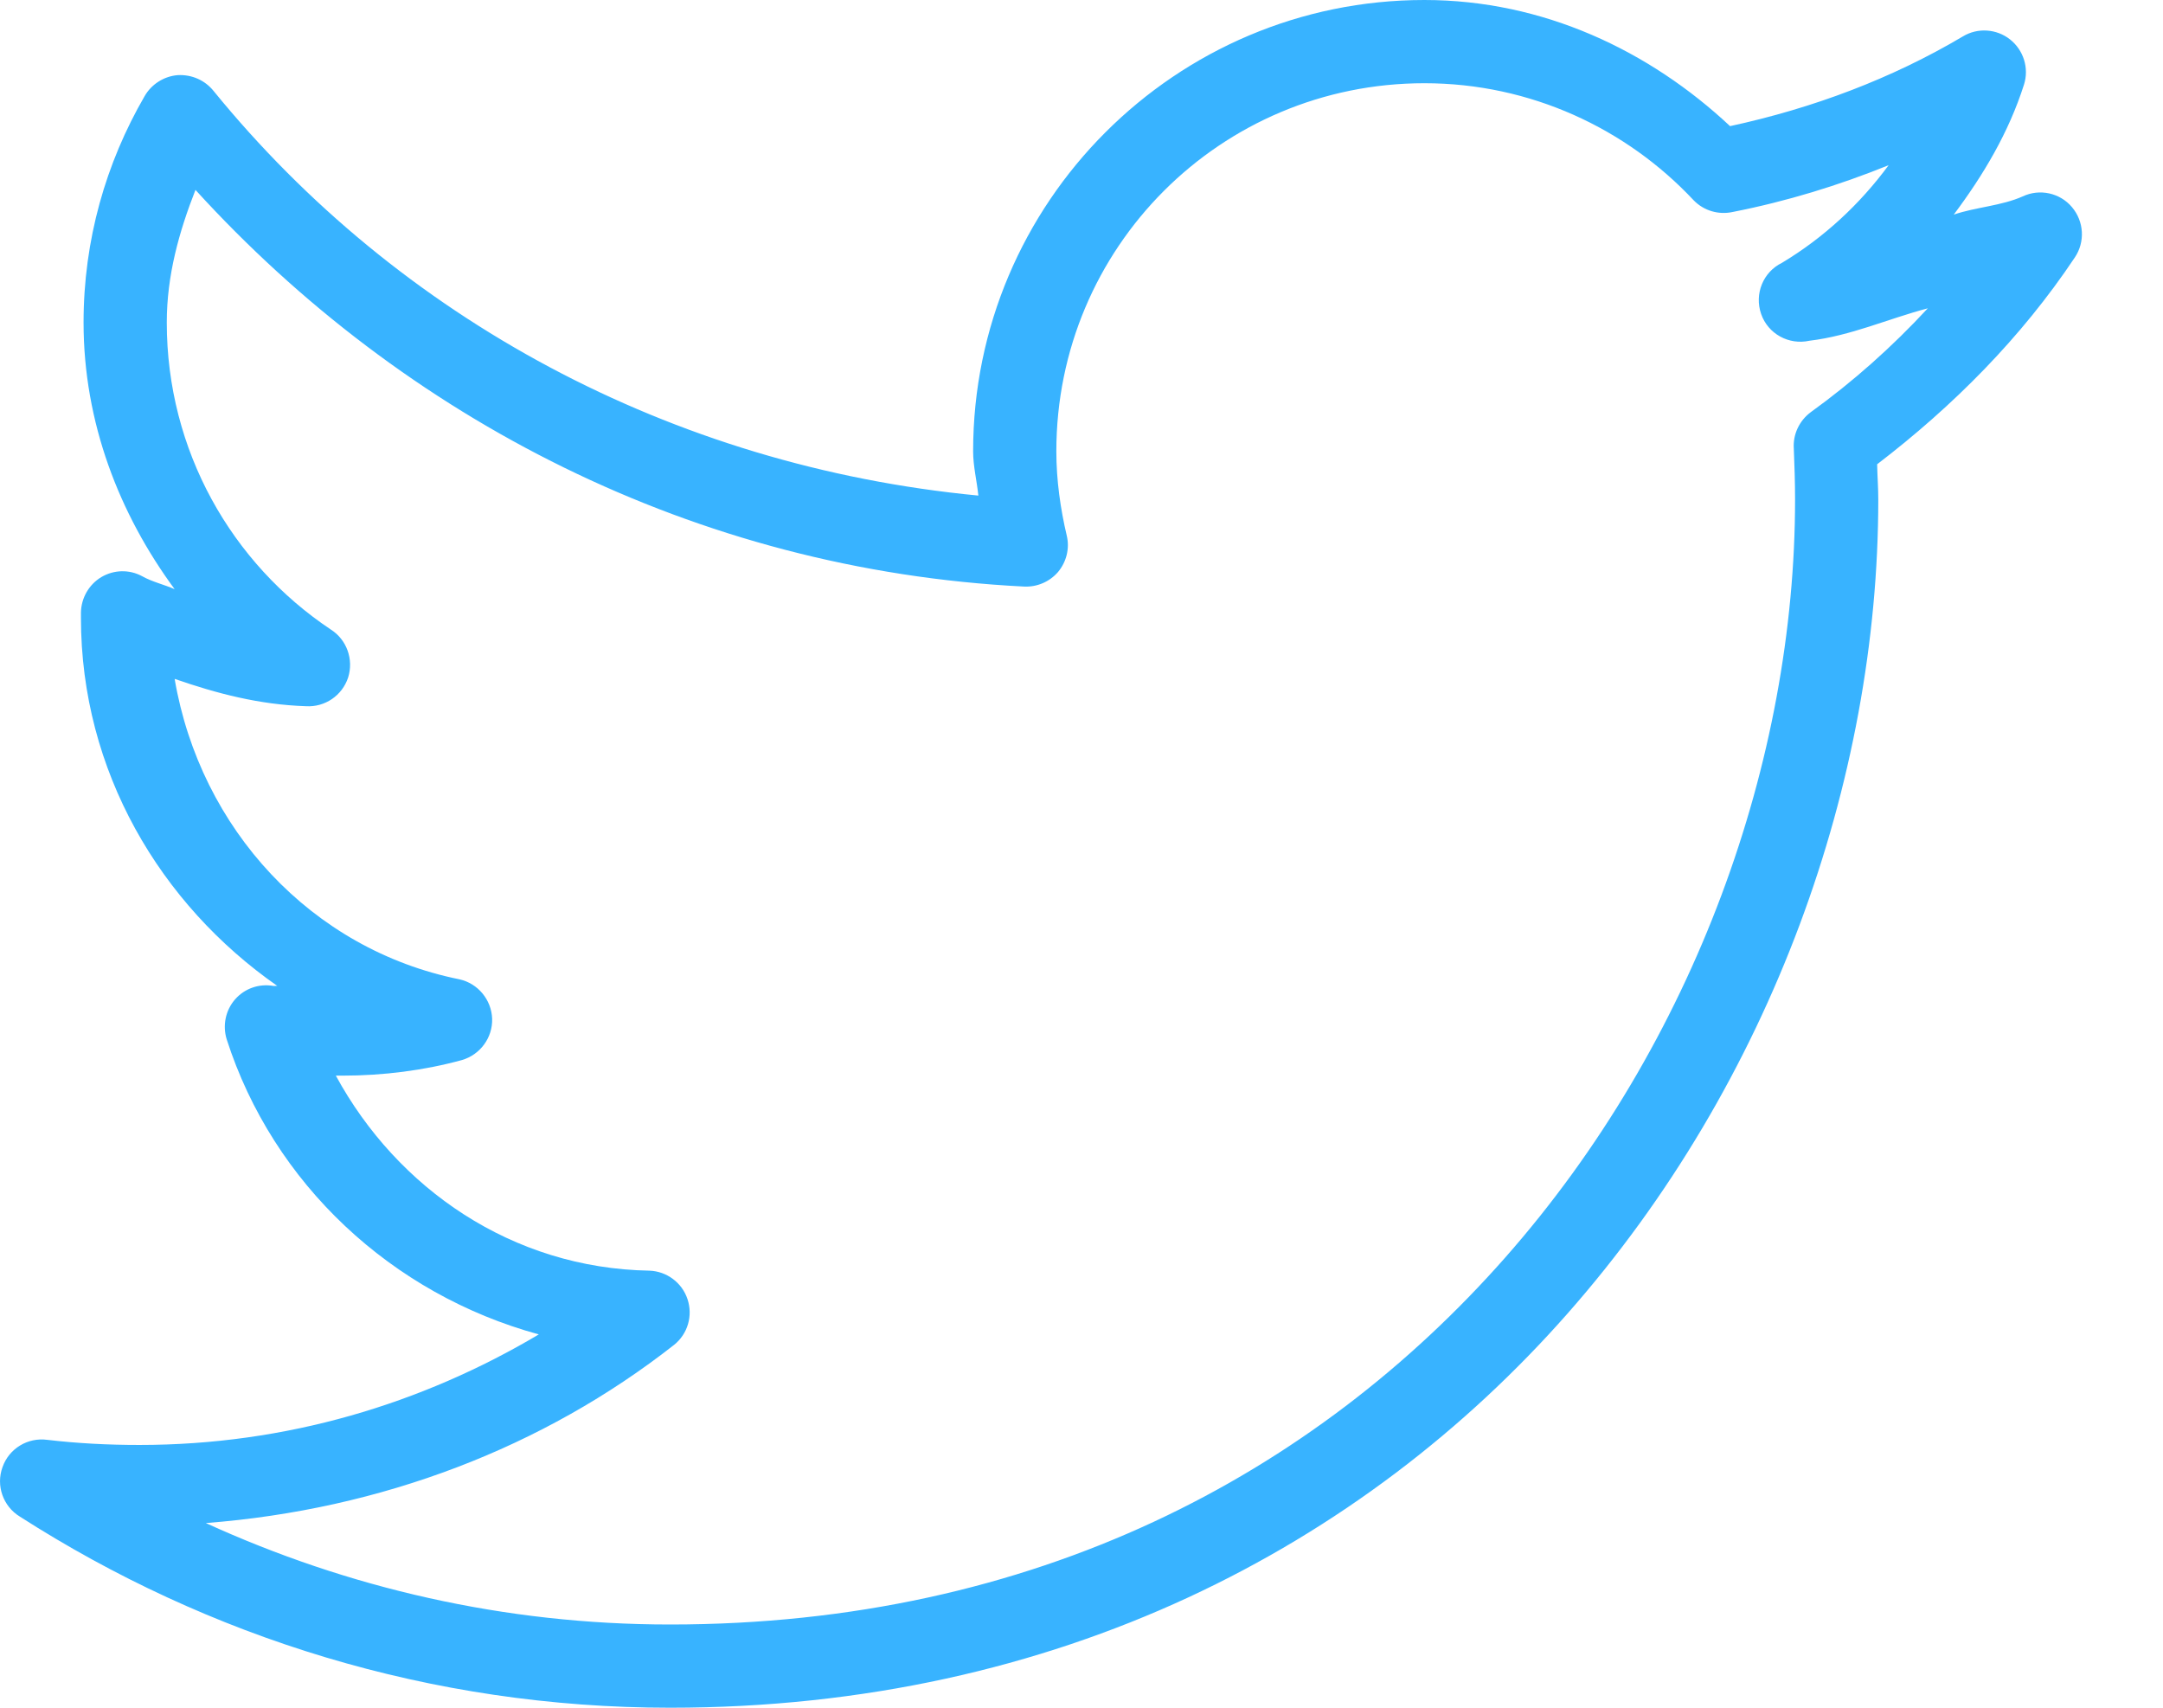 <svg xmlns="http://www.w3.org/2000/svg" width="19" height="15" viewBox="0 0 19 15">
    <path fill="#38B3FF" d="M12.512 0c-2.186 0-3.964 1.778-3.964 3.964 0 .132.033.26.046.389C5.891 4.094 3.5 2.792 1.877.8 1.8.704 1.684.653 1.56.66 1.44.67 1.33.74 1.27.845.93 1.432.734 2.108.734 2.833c0 .878.314 1.682.8 2.342-.094-.041-.197-.064-.286-.114C1.135 5 1 5.004.89 5.069c-.11.066-.177.185-.179.312v.046c0 1.346.697 2.516 1.725 3.233-.011-.002-.023.002-.034 0-.126-.022-.253.022-.337.118-.084.096-.111.229-.074.35.408 1.27 1.45 2.24 2.742 2.593-1.029.611-2.221.971-3.508.971-.278 0-.545-.014-.81-.045-.172-.023-.336.077-.393.24-.059.162.005.344.152.434C1.824 14.379 3.782 15 5.886 15c3.412 0 6.088-1.425 7.883-3.462 1.795-2.036 2.73-4.68 2.73-7.151 0-.104-.008-.206-.01-.309.669-.512 1.267-1.113 1.736-1.816.092-.136.082-.317-.025-.443-.105-.125-.284-.164-.432-.094-.189.084-.409.093-.606.16.26-.347.483-.721.617-1.142.046-.145-.004-.303-.123-.397-.118-.093-.284-.105-.414-.026-.624.37-1.315.63-2.045.788C14.49.446 13.557 0 12.512 0zm0 .731c.933 0 1.776.399 2.365 1.028.089.092.219.13.343.103.477-.094.93-.233 1.37-.411-.253.343-.567.635-.936.857-.167.081-.245.274-.184.45.06.174.243.275.424.235.366-.044.691-.193 1.04-.285-.313.338-.656.644-1.029.913-.1.075-.157.195-.148.32.006.149.011.296.011.446 0 2.285-.876 4.765-2.547 6.66-1.671 1.895-4.124 3.222-7.335 3.222-1.458 0-2.834-.323-4.078-.891 1.542-.119 2.965-.664 4.113-1.565.12-.096.167-.256.118-.402-.048-.145-.183-.245-.335-.25-1.206-.021-2.215-.722-2.754-1.713h.058c.36 0 .718-.046 1.05-.137.16-.047.27-.196.265-.363-.006-.167-.125-.31-.287-.346C2.735 8.34 1.759 7.28 1.534 5.963c.368.128.745.227 1.154.24.167.01.318-.094.37-.252.05-.159-.012-.333-.153-.422-.869-.58-1.44-1.57-1.44-2.696 0-.417.109-.8.252-1.165 1.827 2.006 4.386 3.339 7.277 3.484.114.006.225-.041.3-.128.074-.089.103-.206.077-.317-.056-.237-.092-.489-.092-.743 0-1.79 1.443-3.233 3.233-3.233z"/>
</svg>
